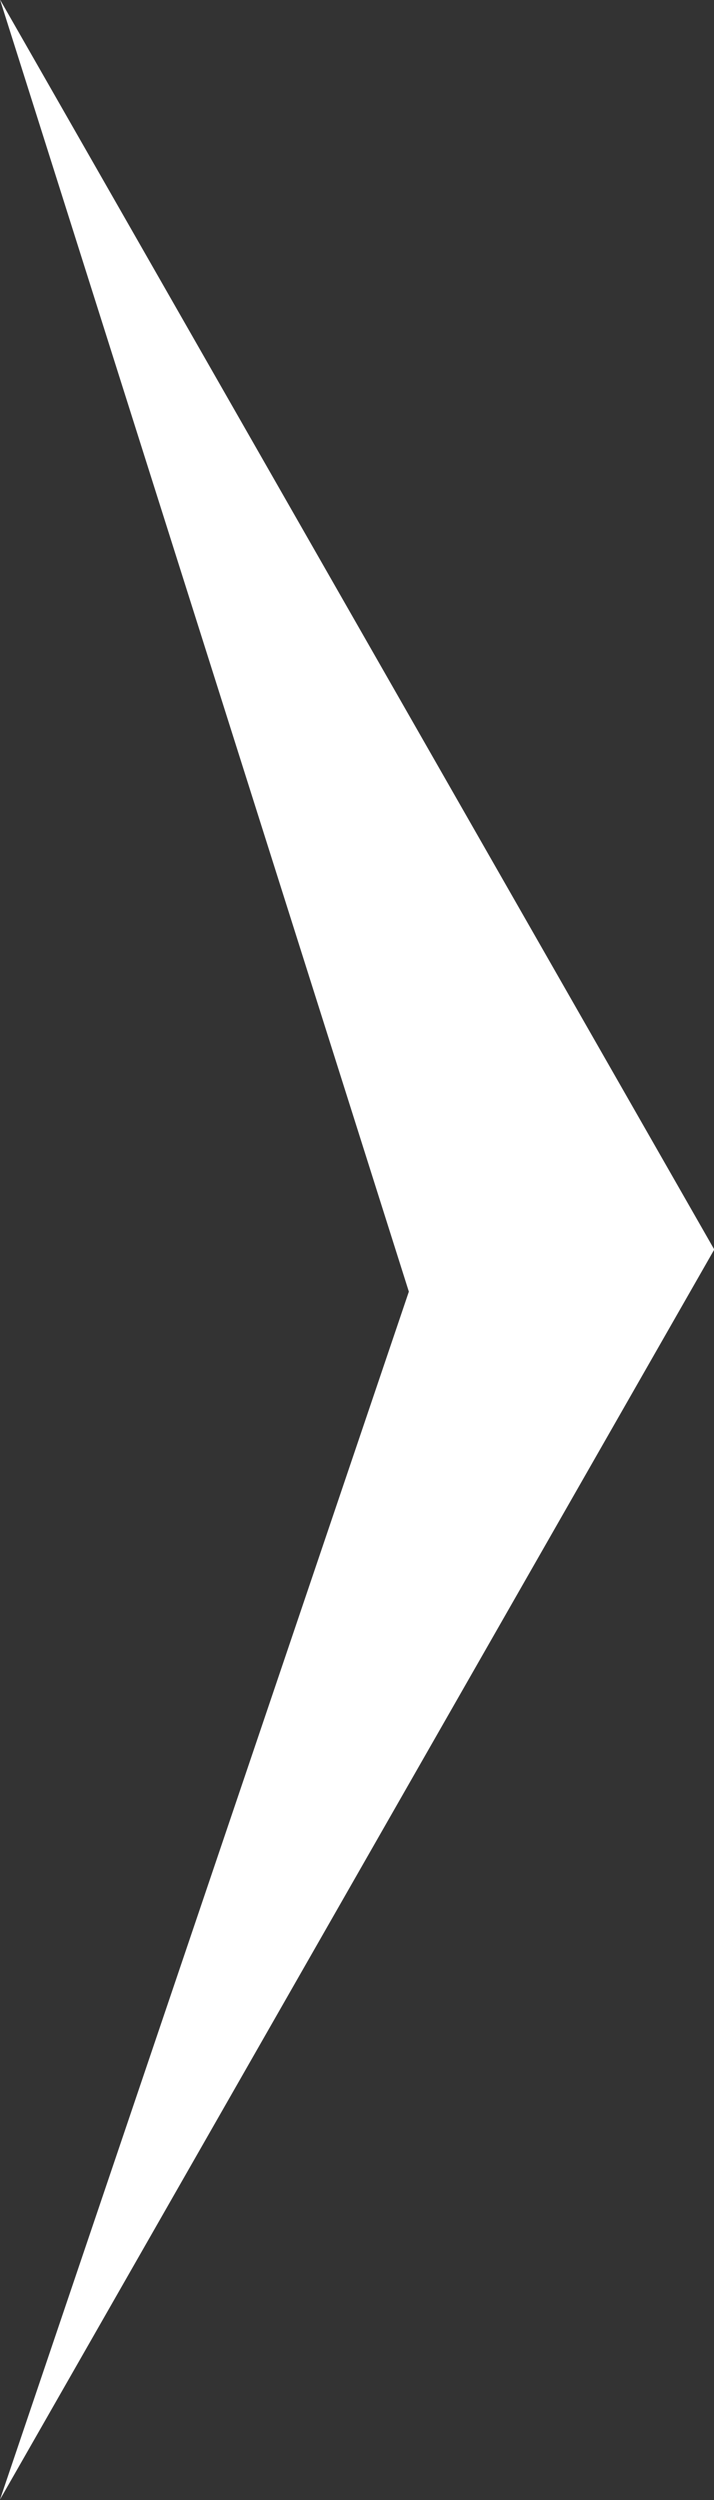 <svg xmlns="http://www.w3.org/2000/svg" width="24" height="84"><rect width="100%" height="100%" fill="#333333" stroke="none"/><path fill-rule="evenodd" fill="#FFF" d="M0-.015l24.009 41.999L0 83.985l13.743-40.586L0-.015z"/></svg>